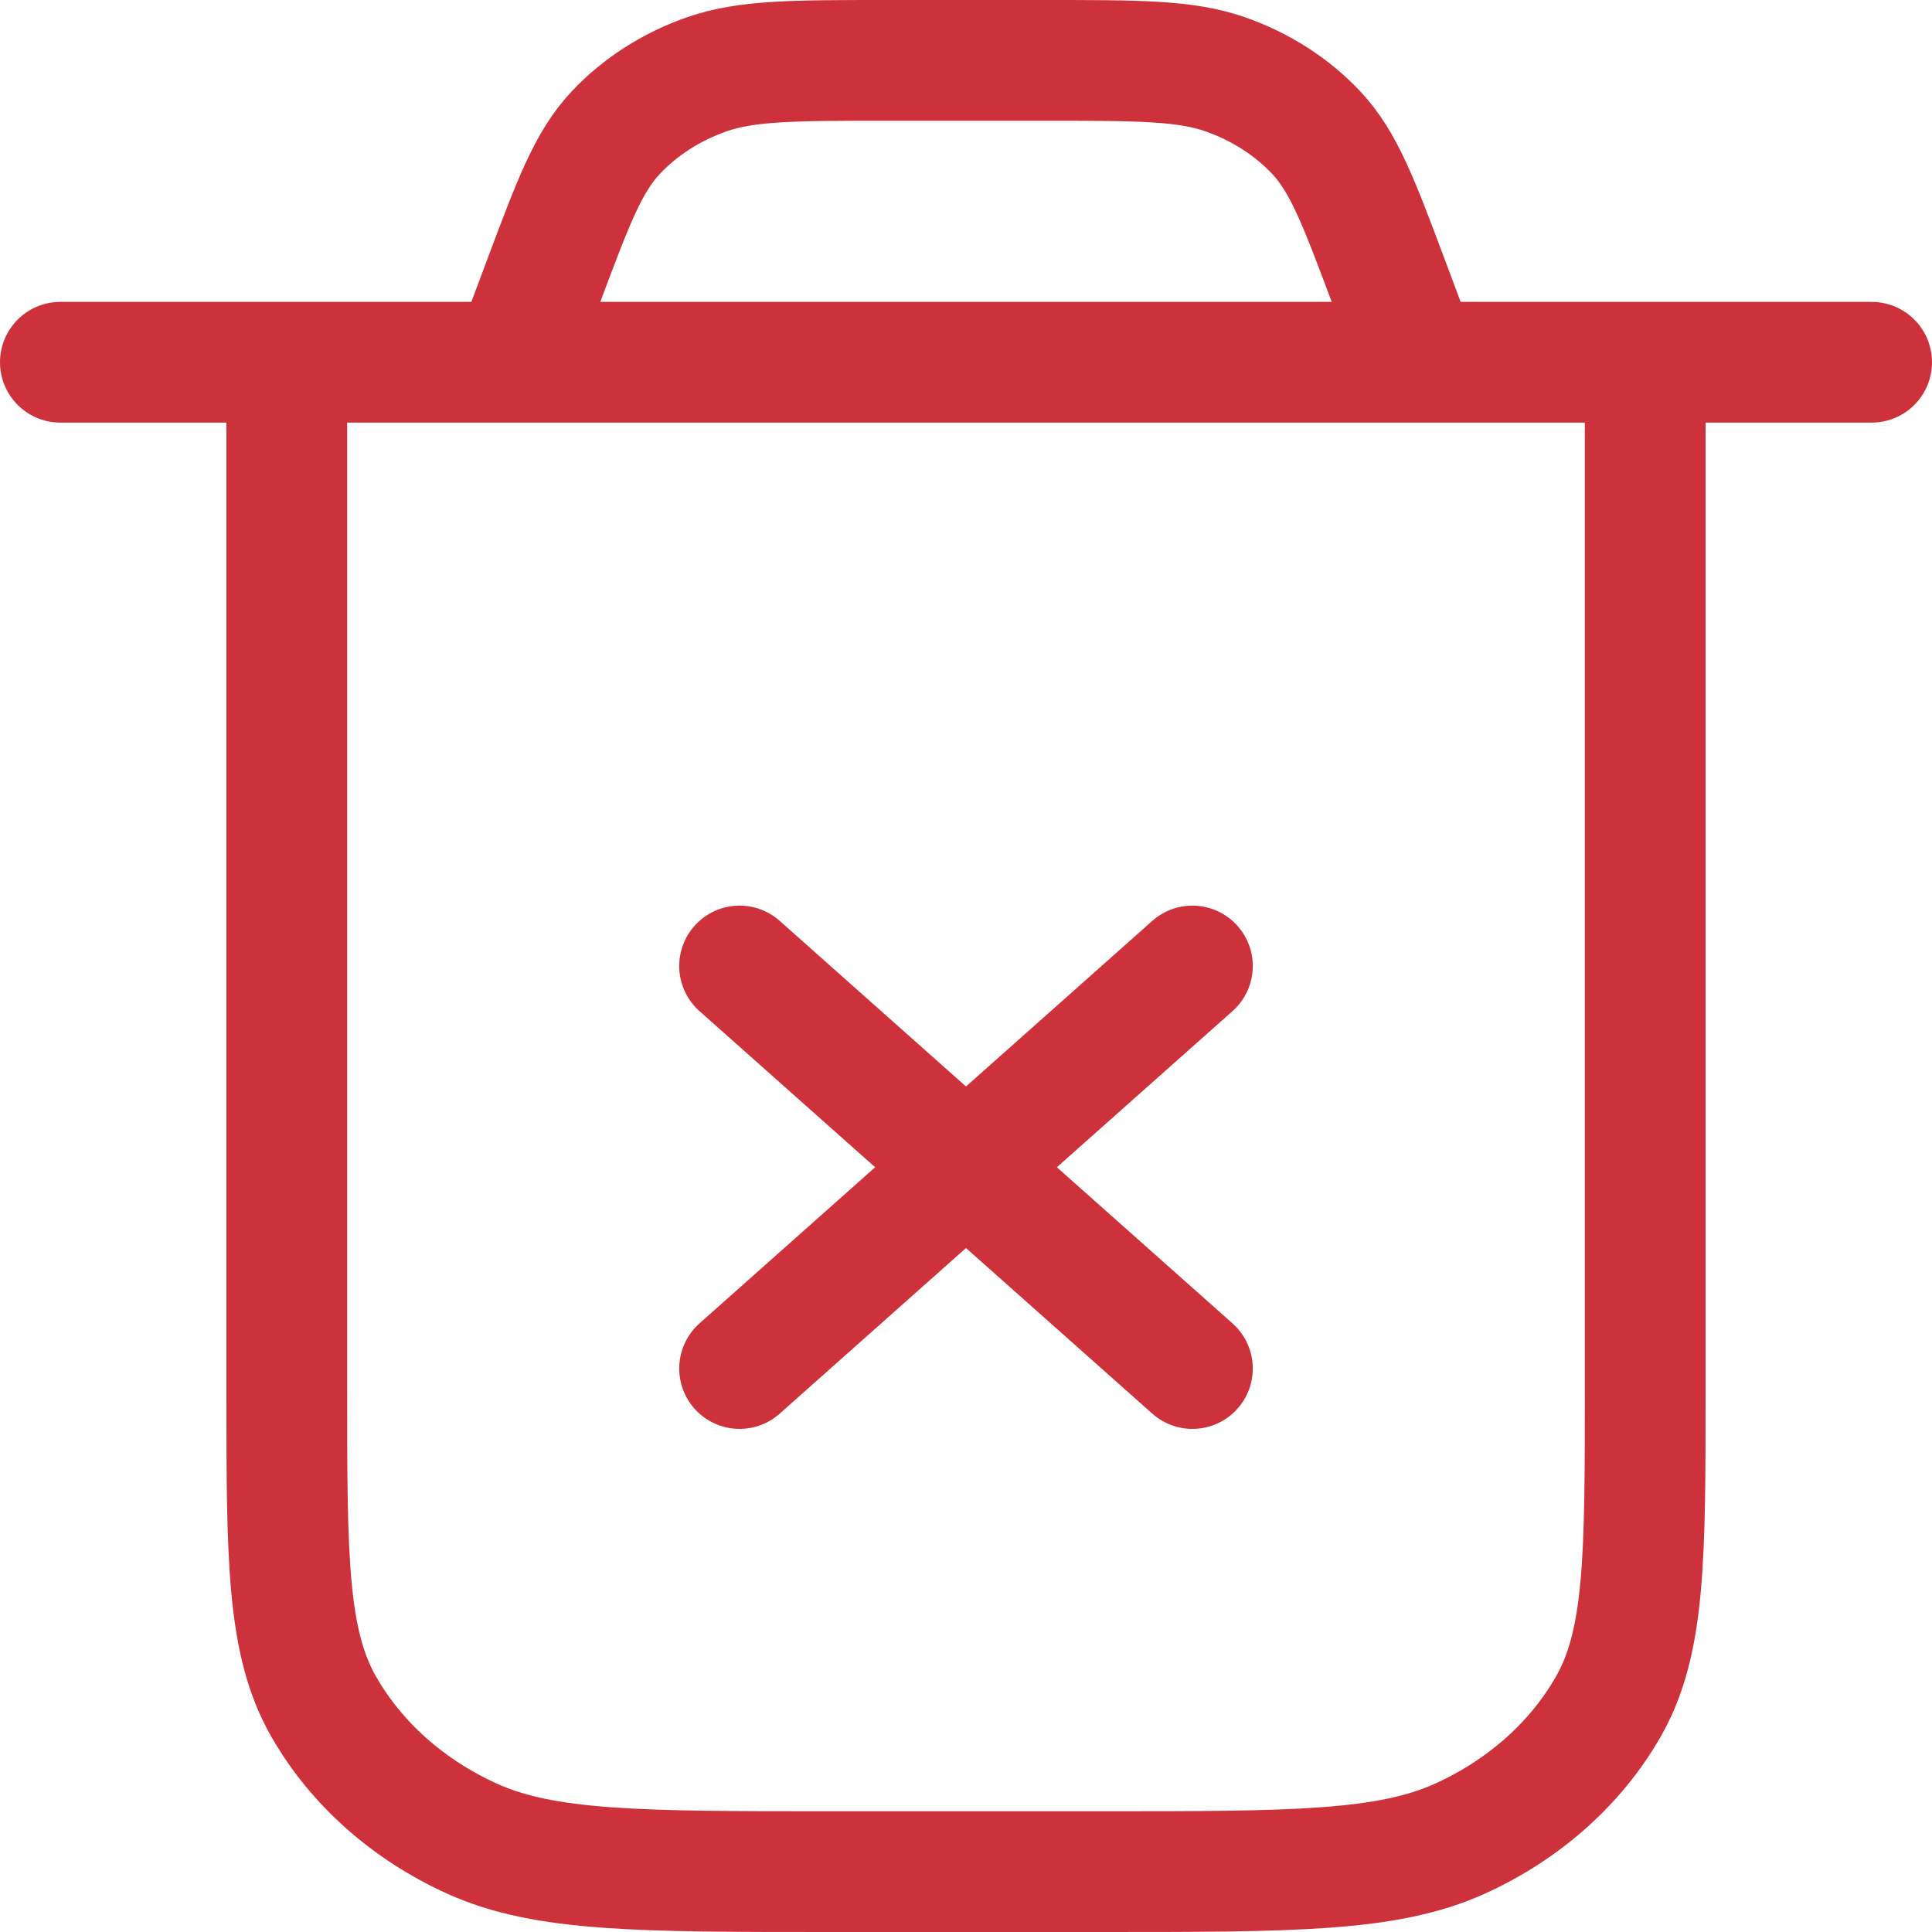 <svg width="32" height="32" viewBox="0 0 32 32" fill="none" xmlns="http://www.w3.org/2000/svg">
<path d="M12.25 16L19.75 22.667M19.75 16L12.25 22.667M1 6H31M23.5 6L22.993 4.647C22.501 3.335 22.255 2.68 21.799 2.195C21.396 1.767 20.879 1.436 20.295 1.231C19.633 1 18.856 1 17.3 1H14.7C13.144 1 12.367 1 11.705 1.231C11.121 1.436 10.604 1.767 10.201 2.195C9.745 2.68 9.499 3.335 9.007 4.647L8.5 6M27.25 6V23C27.25 25.8 27.25 27.2 26.637 28.27C26.098 29.211 25.237 29.976 24.179 30.455C22.975 31 21.4 31 18.25 31H13.75C10.6 31 9.025 31 7.821 30.455C6.763 29.976 5.902 29.211 5.363 28.27C4.75 27.2 4.75 25.8 4.75 23V6" stroke="#CD323C" stroke-width="2" stroke-linecap="round" stroke-linejoin="round"/>
</svg>
